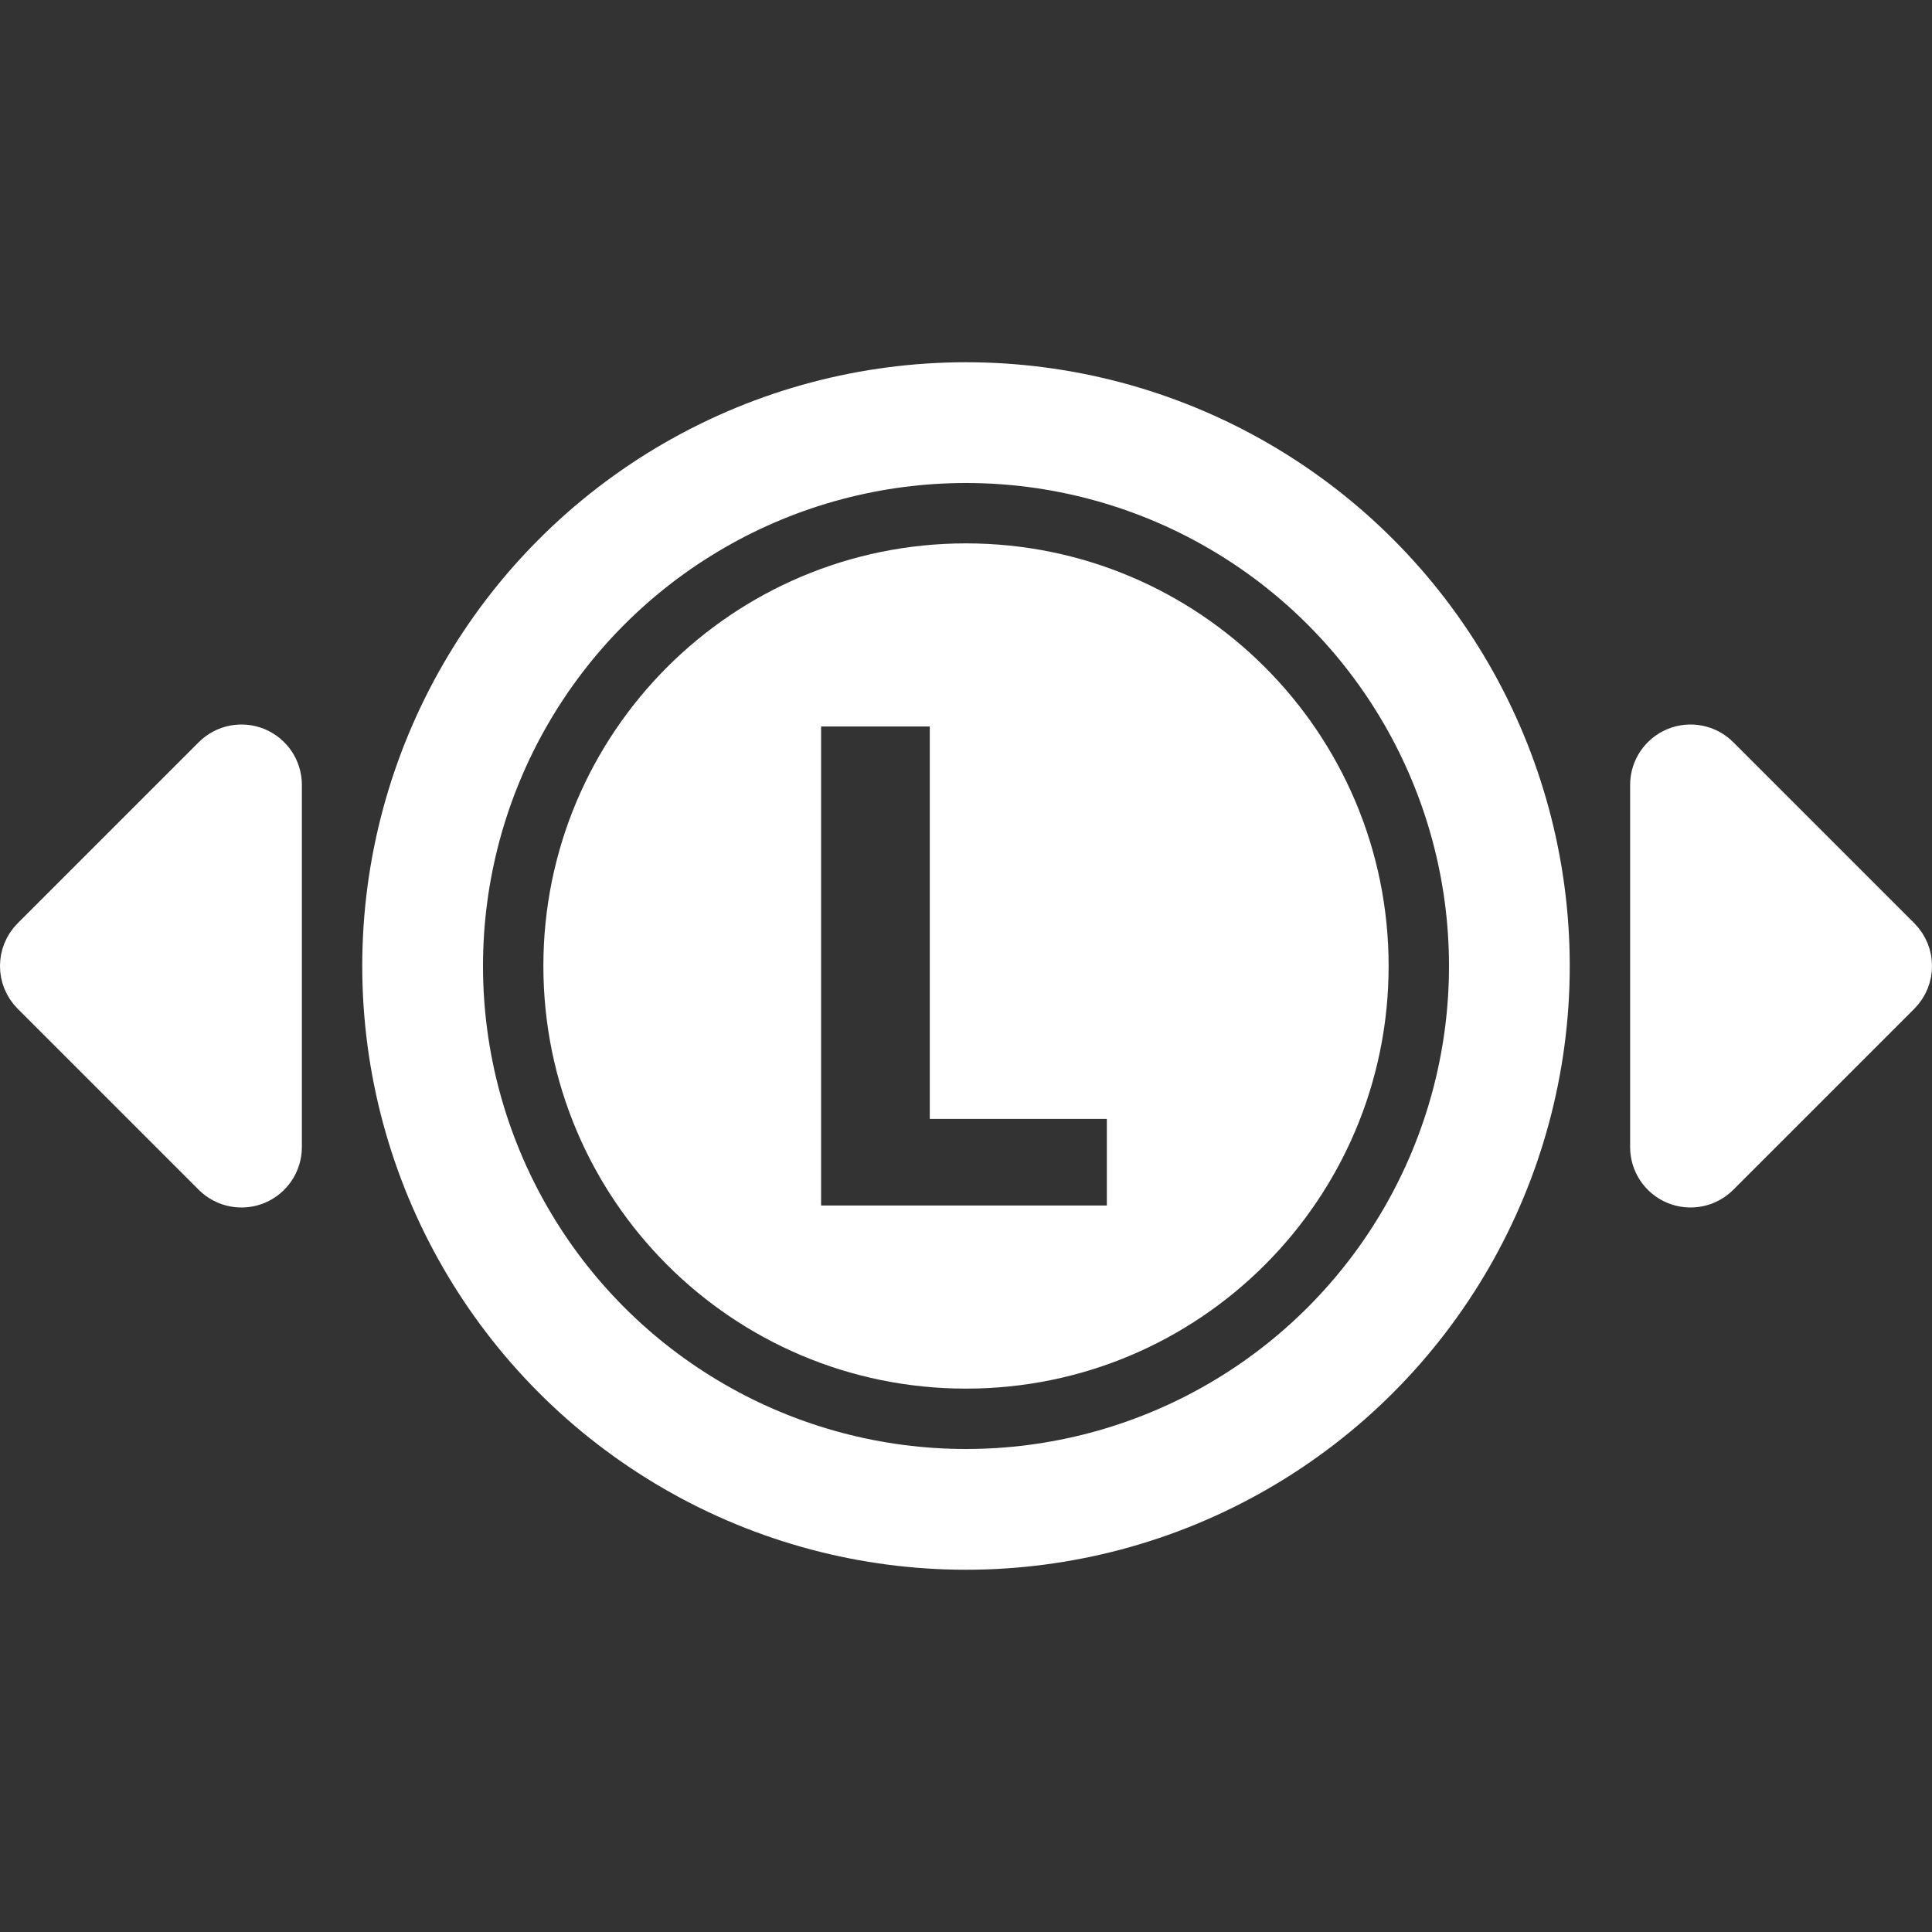 <svg width="32" height="32" viewBox="0 0 32 32" fill="none" xmlns="http://www.w3.org/2000/svg">
<rect x="0" y="0" width="32" height="32" fill="#333333" stroke="none"/>
<path d="M28.354 12.646C28.211 12.503 27.995 12.461 27.809 12.538C27.622 12.616 27.5 12.798 27.5 13L27.5 19C27.5 19.202 27.622 19.384 27.809 19.462C27.995 19.539 28.211 19.497 28.354 19.354L31.354 16.354C31.549 16.158 31.549 15.842 31.354 15.646L28.354 12.646Z" fill="white" stroke="white" stroke-linejoin="round"/>
<path d="M3.646 12.646C3.789 12.503 4.005 12.461 4.191 12.538C4.378 12.616 4.5 12.798 4.5 13L4.5 19C4.5 19.202 4.378 19.384 4.191 19.462C4.005 19.539 3.789 19.497 3.646 19.354L0.646 16.354C0.451 16.158 0.451 15.842 0.646 15.646L3.646 12.646Z" fill="white" stroke="white" stroke-linejoin="round"/>
<circle cx="16" cy="16" r="9" stroke="white" stroke-width="2"/>
<path d="M16 9C12.133 9 9 12.133 9 16C9 19.867 12.133 23 16 23C19.867 23 23 19.867 23 16C23 12.133 19.867 9 16 9ZM18.333 19.967H13.6V12.033H15.4V18.533H18.333V19.967Z" fill="white"/>
</svg>
